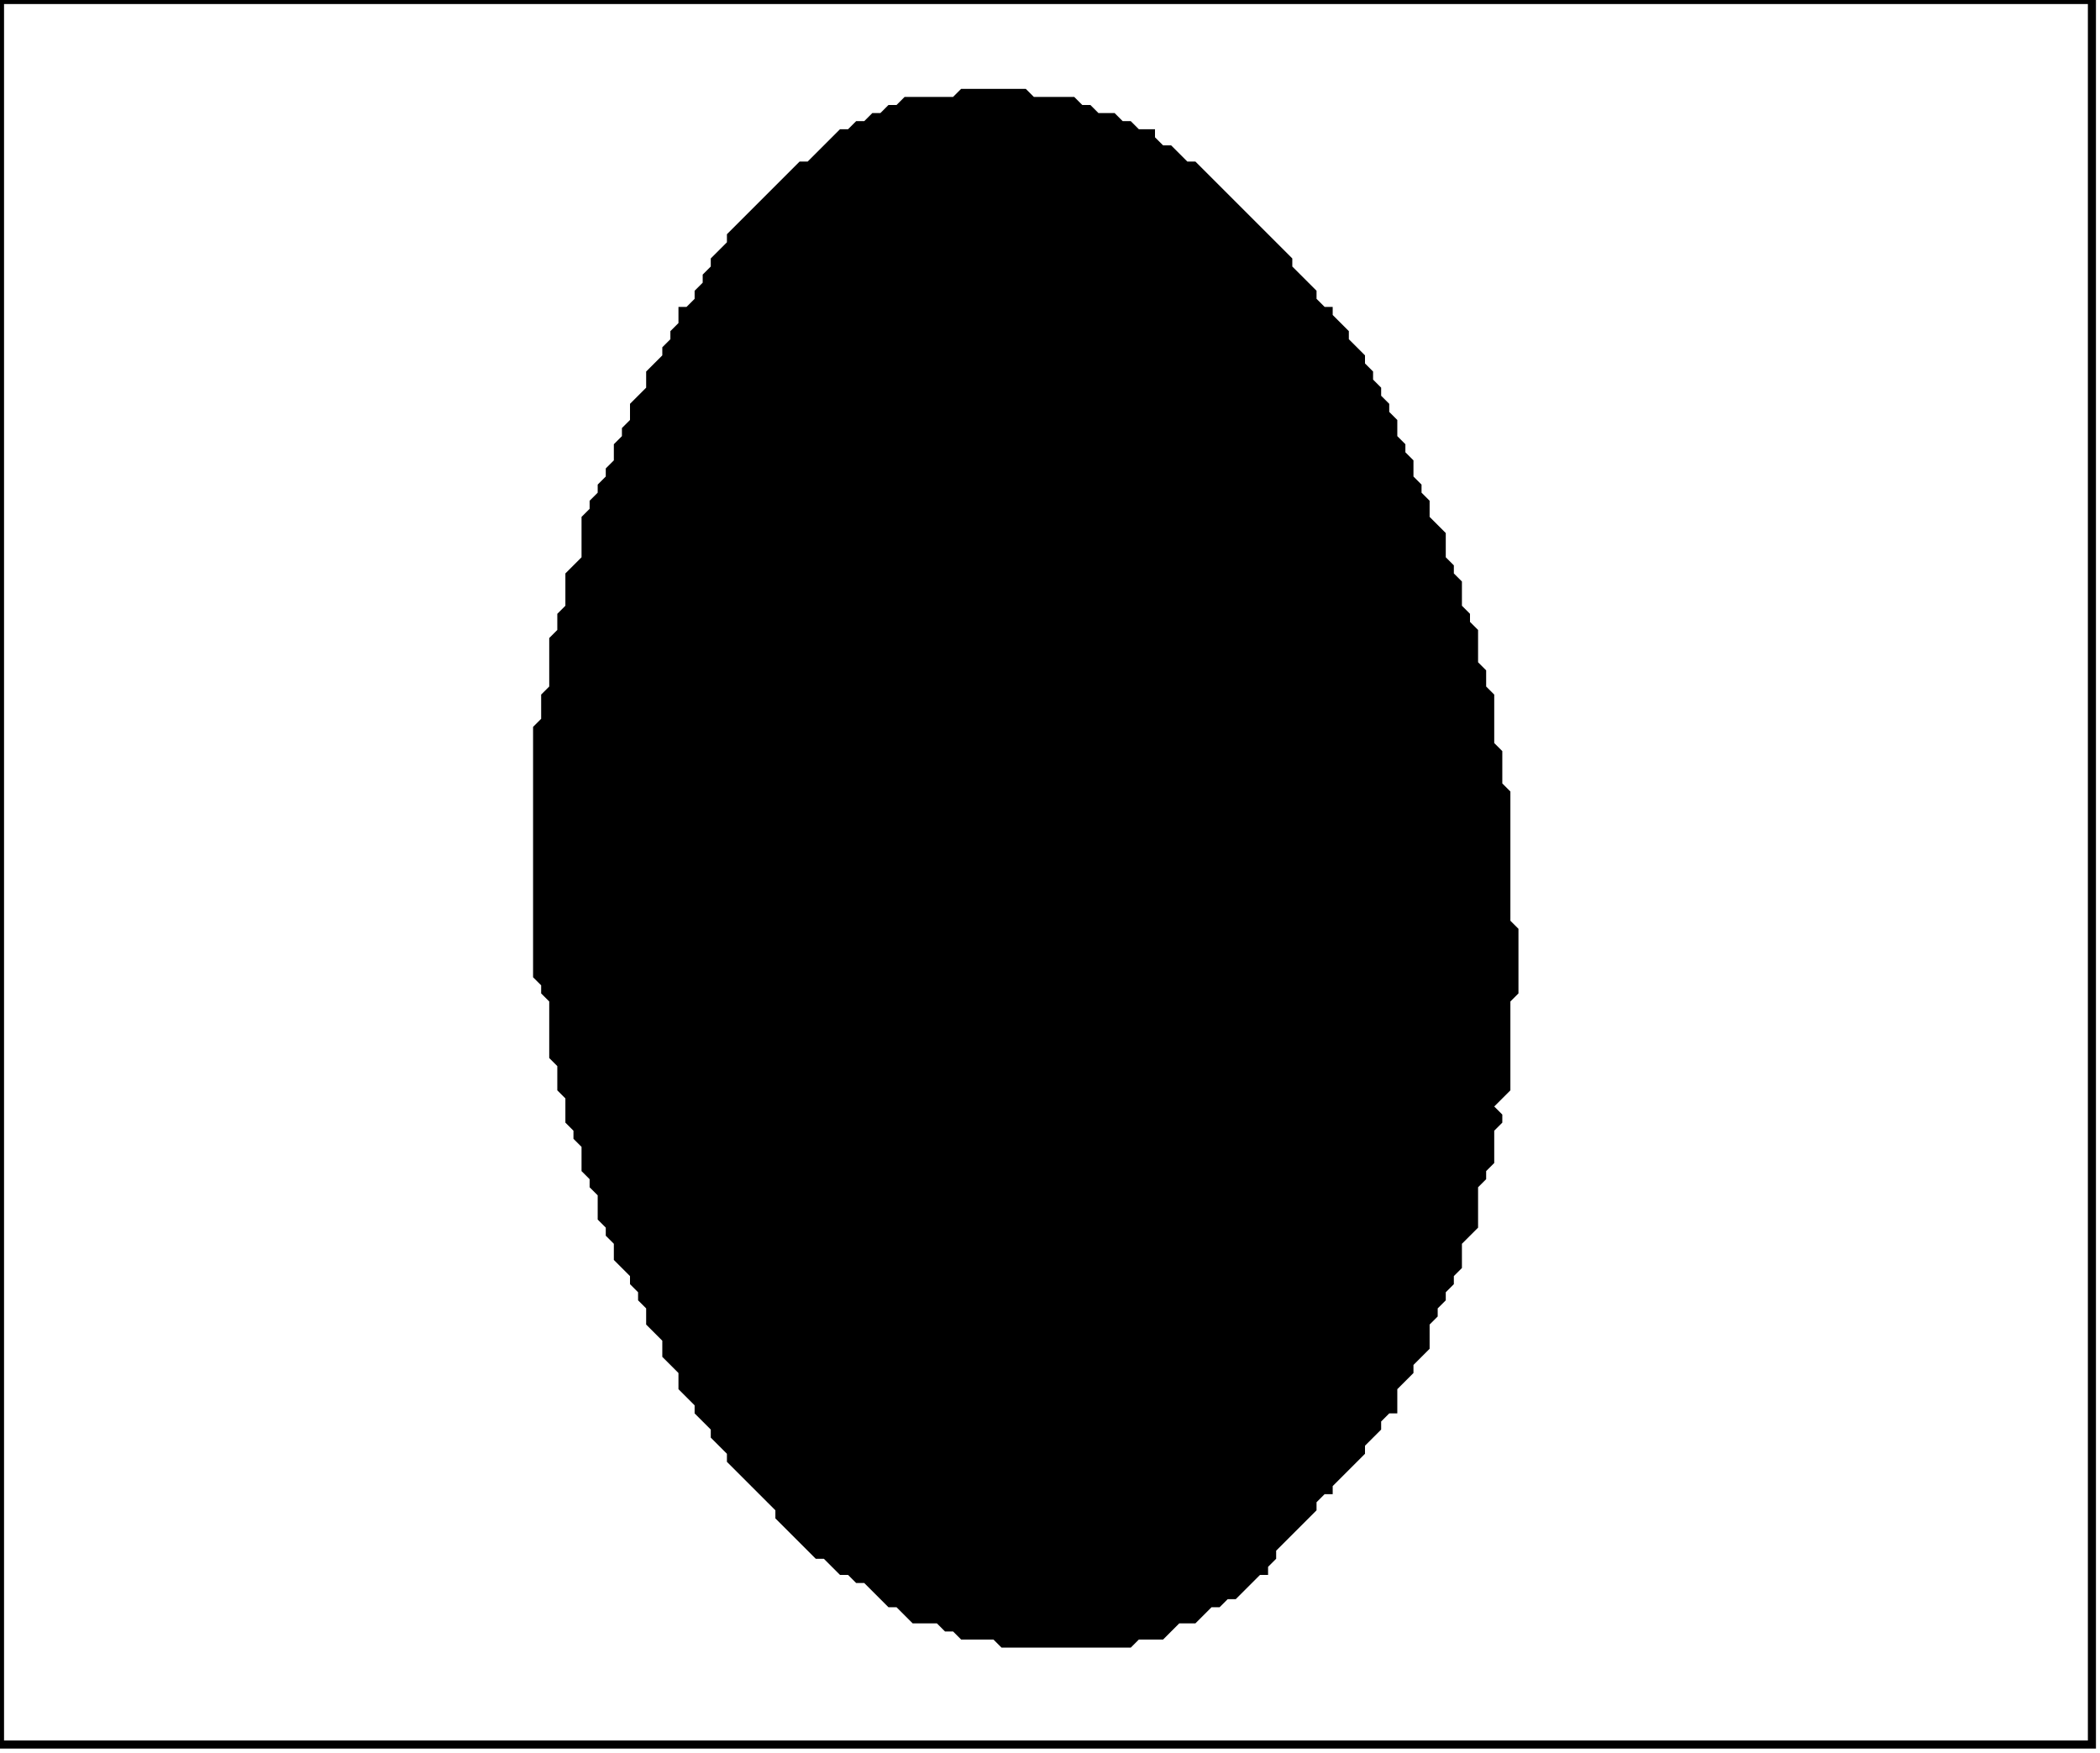 <?xml version='1.0' encoding='utf-8'?>
<svg width="260" height="217" xmlns="http://www.w3.org/2000/svg" viewBox="0 0 260 217"><rect width="260" height="217" fill="white" /><path d="M 119,11 L 118,12 L 112,12 L 111,13 L 110,13 L 109,14 L 108,14 L 107,15 L 106,15 L 105,16 L 104,16 L 100,20 L 99,20 L 90,29 L 90,30 L 88,32 L 88,33 L 87,34 L 87,35 L 86,36 L 86,37 L 85,38 L 84,38 L 84,40 L 83,41 L 83,42 L 82,43 L 82,44 L 80,46 L 80,48 L 78,50 L 78,52 L 77,53 L 77,54 L 76,55 L 76,57 L 75,58 L 75,59 L 74,60 L 74,61 L 73,62 L 73,63 L 72,64 L 72,69 L 70,71 L 70,75 L 69,76 L 69,78 L 68,79 L 68,85 L 67,86 L 67,89 L 66,90 L 66,121 L 67,122 L 67,123 L 68,124 L 68,131 L 69,132 L 69,135 L 70,136 L 70,139 L 71,140 L 71,141 L 72,142 L 72,145 L 73,146 L 73,147 L 74,148 L 74,151 L 75,152 L 75,153 L 76,154 L 76,156 L 78,158 L 78,159 L 79,160 L 79,161 L 80,162 L 80,164 L 82,166 L 82,168 L 84,170 L 84,172 L 86,174 L 86,175 L 88,177 L 88,178 L 90,180 L 90,181 L 96,187 L 96,188 L 101,193 L 102,193 L 104,195 L 105,195 L 106,196 L 107,196 L 110,199 L 111,199 L 113,201 L 116,201 L 117,202 L 118,202 L 119,203 L 123,203 L 124,204 L 140,204 L 141,203 L 144,203 L 146,201 L 148,201 L 150,199 L 151,199 L 152,198 L 153,198 L 156,195 L 157,195 L 157,194 L 158,193 L 158,192 L 163,187 L 163,186 L 164,185 L 165,185 L 165,184 L 169,180 L 169,179 L 171,177 L 171,176 L 172,175 L 173,175 L 173,172 L 175,170 L 175,169 L 177,167 L 177,164 L 178,163 L 178,162 L 179,161 L 179,160 L 180,159 L 180,158 L 181,157 L 181,154 L 183,152 L 183,147 L 184,146 L 184,145 L 185,144 L 185,140 L 186,139 L 186,138 L 185,137 L 187,135 L 187,124 L 188,123 L 188,115 L 187,114 L 187,98 L 186,97 L 186,93 L 185,92 L 185,86 L 184,85 L 184,83 L 183,82 L 183,78 L 182,77 L 182,76 L 181,75 L 181,72 L 180,71 L 180,70 L 179,69 L 179,66 L 177,64 L 177,62 L 176,61 L 176,60 L 175,59 L 175,57 L 174,56 L 174,55 L 173,54 L 173,52 L 172,51 L 172,50 L 171,49 L 171,48 L 170,47 L 170,46 L 169,45 L 169,44 L 167,42 L 167,41 L 165,39 L 165,38 L 164,38 L 163,37 L 163,36 L 160,33 L 160,32 L 148,20 L 147,20 L 145,18 L 144,18 L 143,17 L 143,16 L 141,16 L 140,15 L 139,15 L 138,14 L 136,14 L 135,13 L 134,13 L 133,12 L 128,12 L 127,11 Z" fill="black" /><path d="M 0,0 L 0,216 L 259,216 L 259,0 Z" fill="none" stroke="black" stroke-width="1" /></svg>